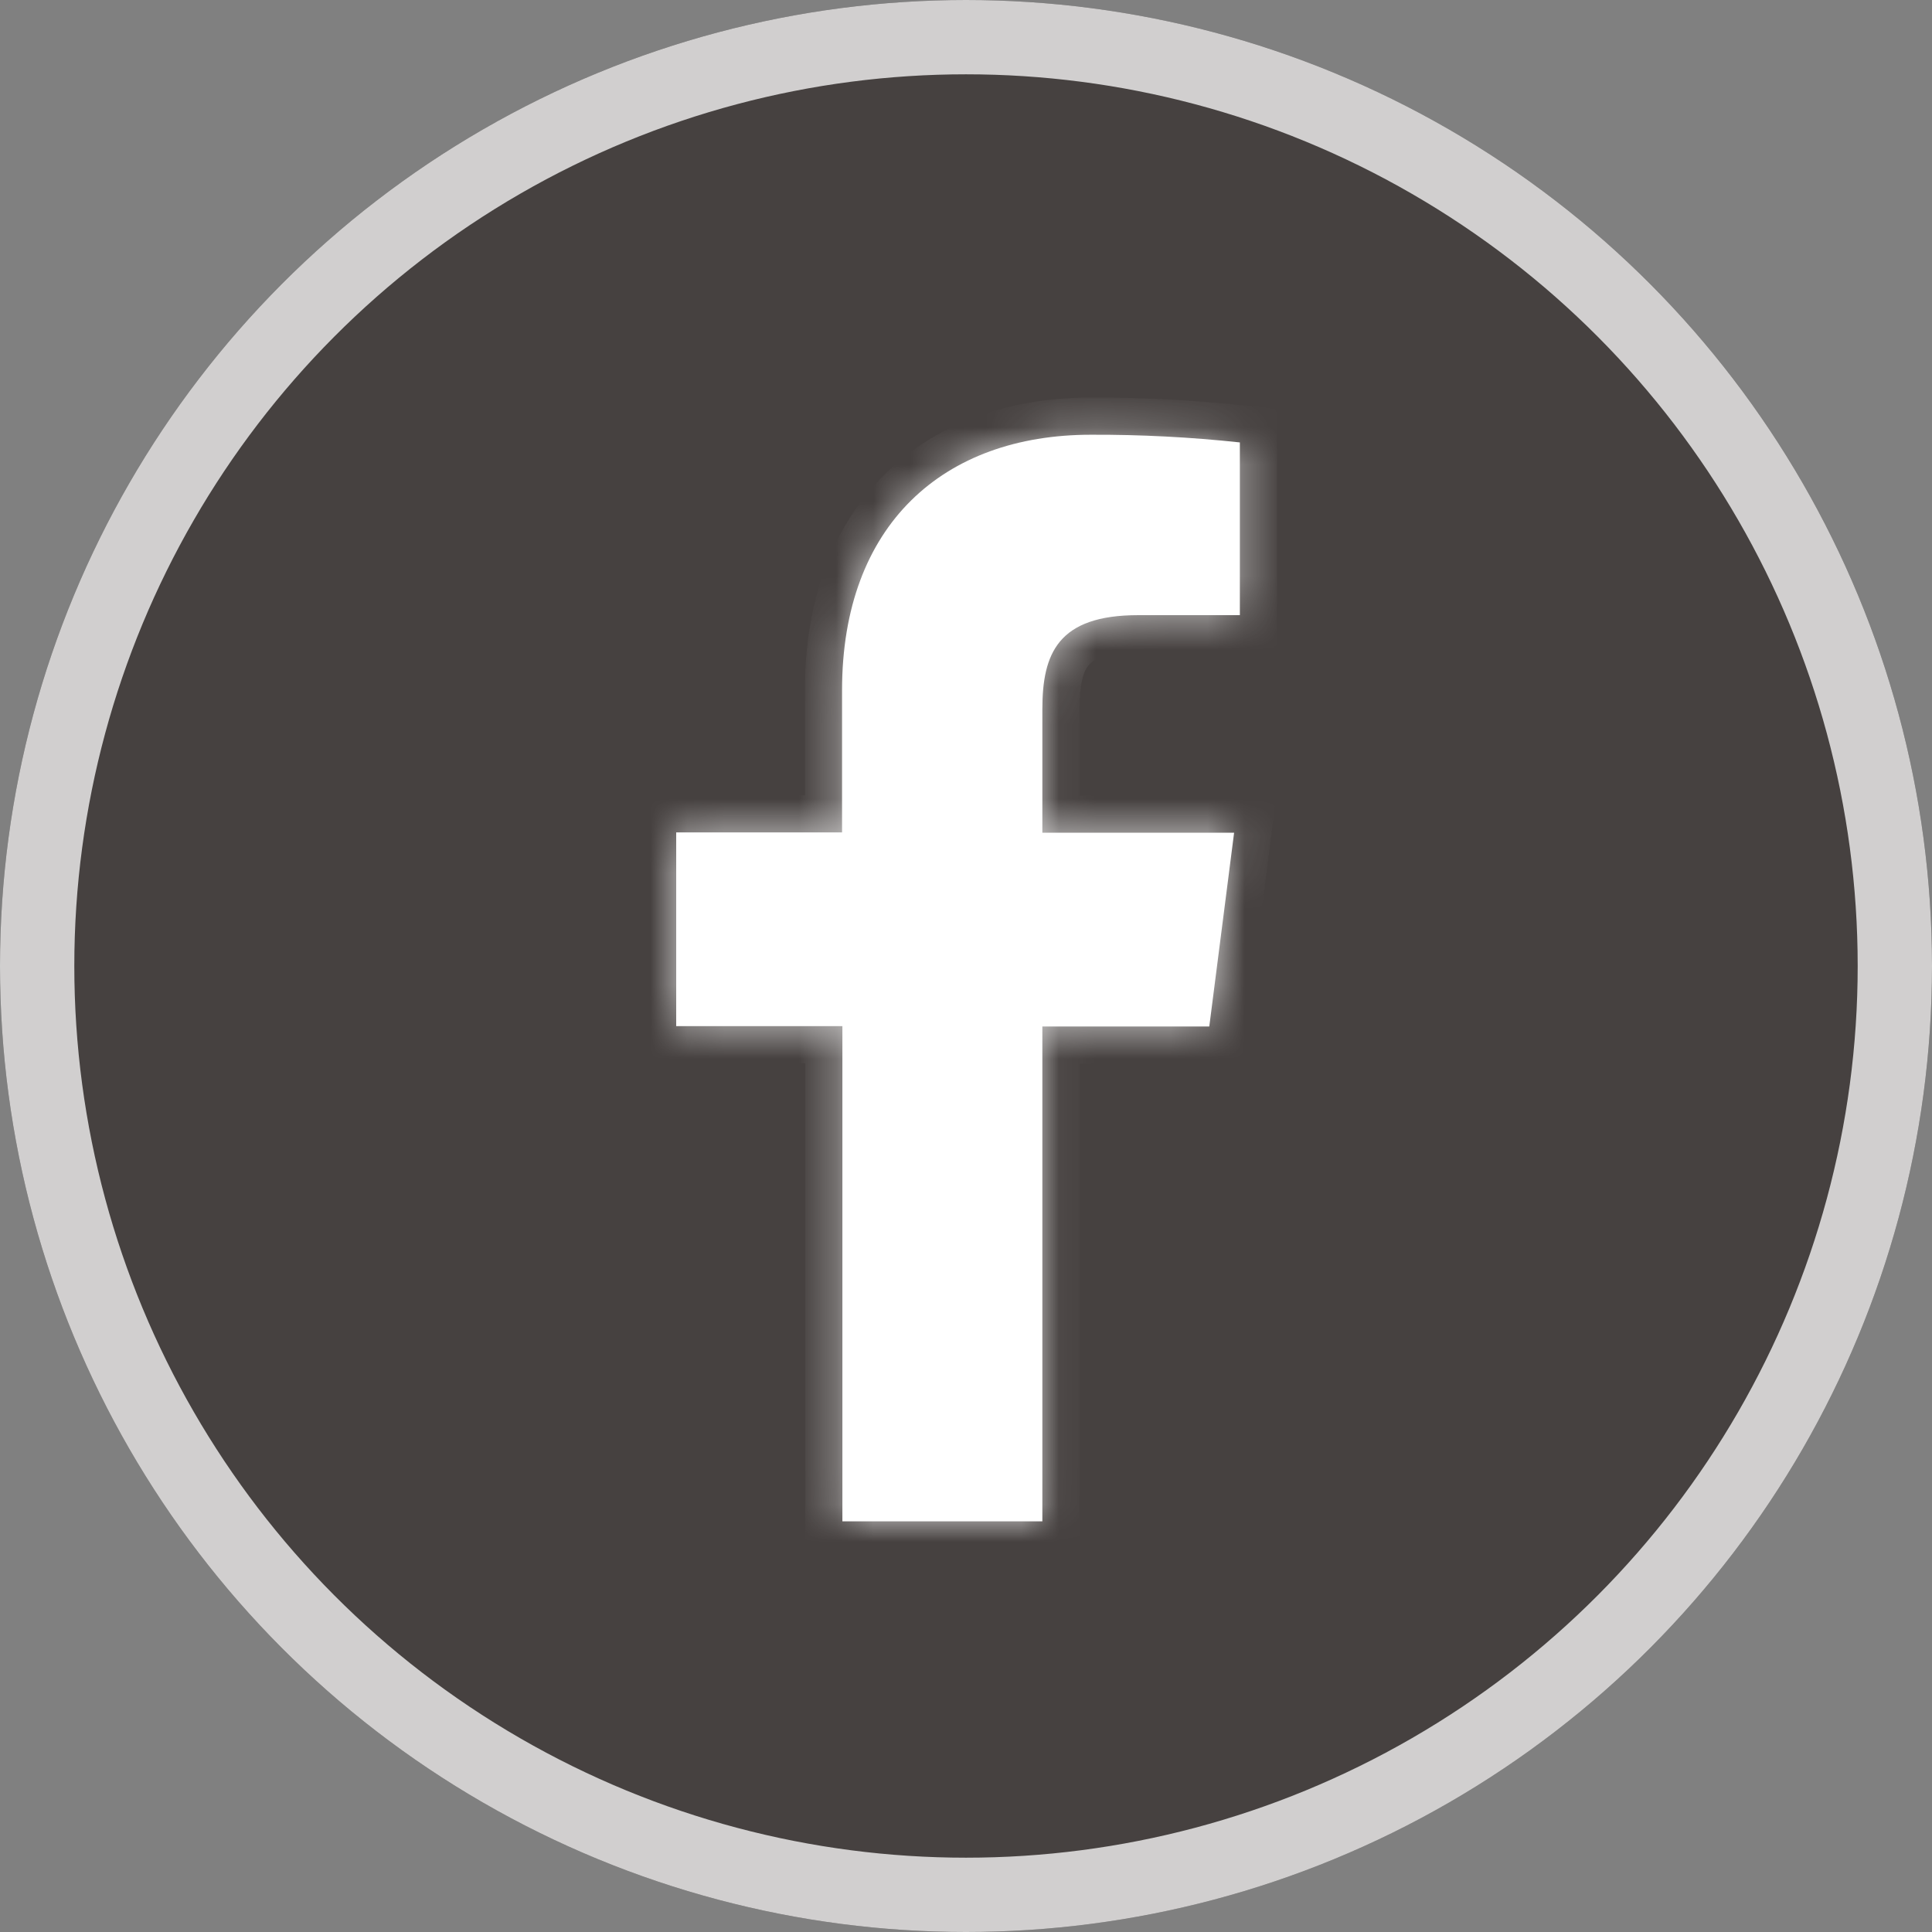 <svg width="52" height="52" viewBox="0 0 52 52" fill="none" xmlns="http://www.w3.org/2000/svg">
<rect x="0" y="0" width="52" height="52" fill="#808080" stroke="none"/>
<circle cx="26" cy="26" r="26" fill="#464140"/>
<circle cx="26" cy="26" r="25" stroke="white" stroke-opacity="0.75" stroke-width="2"/>
<mask id="path-3-inside-1_31_26" fill="white">
<path d="M28.055 40.947V27.628H32.548L33.216 22.413H28.055V19.092C28.055 17.587 28.475 16.557 30.634 16.557H33.371V11.908C32.039 11.765 30.701 11.696 29.362 11.701C25.39 11.701 22.664 14.126 22.664 18.577V22.404H18.2V27.618H22.673V40.947H28.055Z"/>
</mask>
<path d="M28.055 40.947V27.628H32.548L33.216 22.413H28.055V19.092C28.055 17.587 28.475 16.557 30.634 16.557H33.371V11.908C32.039 11.765 30.701 11.696 29.362 11.701C25.39 11.701 22.664 14.126 22.664 18.577V22.404H18.2V27.618H22.673V40.947H28.055Z" fill="white"/>
<path d="M28.055 40.947V41.947H29.055V40.947H28.055ZM28.055 27.628V26.628H27.055V27.628H28.055ZM32.548 27.628V28.628H33.428L33.54 27.755L32.548 27.628ZM33.216 22.413L34.208 22.541L34.353 21.413H33.216V22.413ZM28.055 22.413H27.055V23.413H28.055V22.413ZM33.371 16.557V17.557H34.371V16.557H33.371ZM33.371 11.908H34.371V11.009L33.477 10.914L33.371 11.908ZM29.362 11.701V12.701L29.366 12.701L29.362 11.701ZM22.664 22.404V23.404H23.664V22.404H22.664ZM18.2 22.404V21.404H17.2V22.404H18.2ZM18.2 27.618H17.2V28.618H18.2V27.618ZM22.673 27.618H23.673V26.618H22.673V27.618ZM22.673 40.947H21.673V41.947H22.673V40.947ZM29.055 40.947V27.628H27.055V40.947H29.055ZM28.055 28.628H32.548V26.628H28.055V28.628ZM33.54 27.755L34.208 22.541L32.224 22.286L31.557 27.501L33.54 27.755ZM33.216 21.413H28.055V23.413H33.216V21.413ZM29.055 22.413V19.092H27.055V22.413H29.055ZM29.055 19.092C29.055 18.383 29.166 18.063 29.3 17.904C29.401 17.784 29.689 17.557 30.634 17.557V15.557C29.42 15.557 28.418 15.845 27.77 16.617C27.154 17.349 27.055 18.296 27.055 19.092H29.055ZM30.634 17.557H33.371V15.557H30.634V17.557ZM34.371 16.557V11.908H32.371V16.557H34.371ZM33.477 10.914C32.109 10.767 30.734 10.696 29.358 10.701L29.366 12.701C30.668 12.696 31.969 12.763 33.264 12.902L33.477 10.914ZM29.362 10.701C27.173 10.701 25.225 11.373 23.821 12.758C22.414 14.147 21.664 16.144 21.664 18.577H23.664C23.664 16.559 24.277 15.118 25.226 14.182C26.178 13.242 27.579 12.701 29.362 12.701V10.701ZM21.664 18.577V22.404H23.664V18.577H21.664ZM22.664 21.404H18.2V23.404H22.664V21.404ZM17.2 22.404V27.618H19.2V22.404H17.2ZM18.2 28.618H22.673V26.618H18.2V28.618ZM21.673 27.618V40.947H23.673V27.618H21.673ZM22.673 41.947H28.055V39.947H22.673V41.947Z" fill="white" fill-opacity="0.75" mask="url(#path-3-inside-1_31_26)"/>
</svg>
